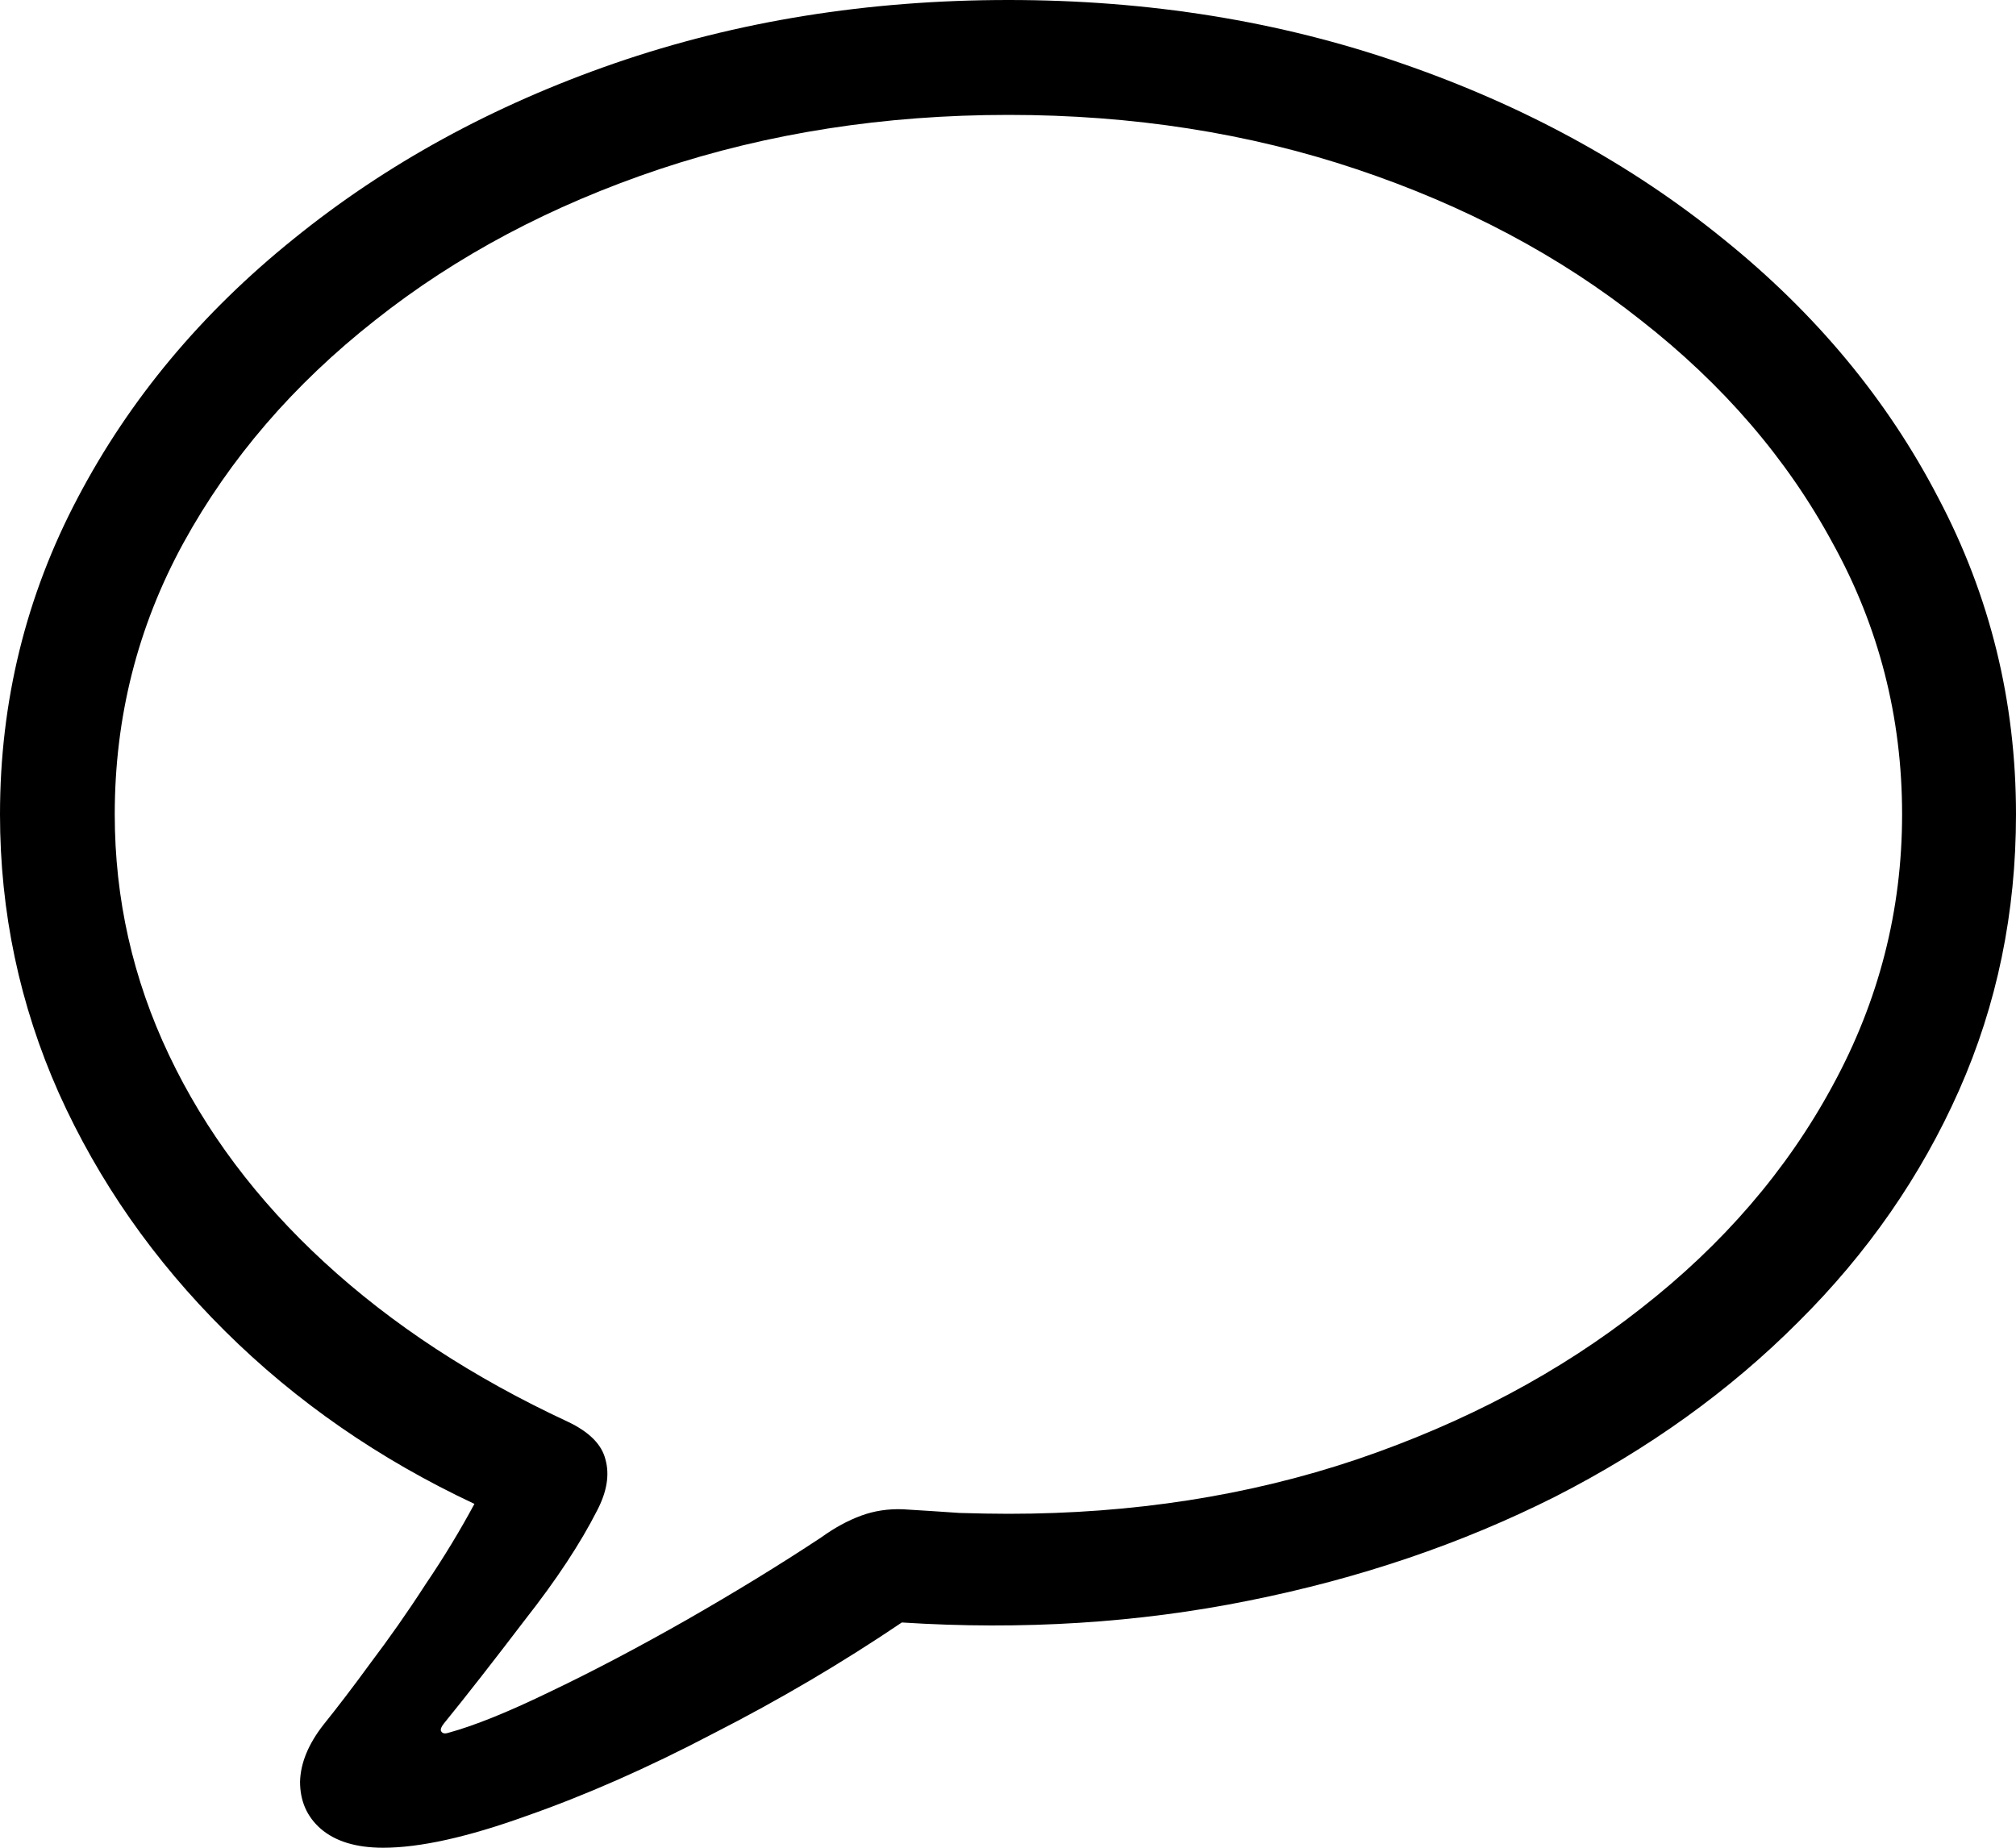 <svg width="12" height="11" viewBox="0 0 12 11" fill="none" xmlns="http://www.w3.org/2000/svg">
<path d="M2.281 11C2.499 11 2.783 10.937 3.13 10.812C3.482 10.689 3.853 10.526 4.244 10.321C4.638 10.12 5.013 9.899 5.368 9.659C6.085 9.705 6.774 9.662 7.433 9.529C8.093 9.397 8.701 9.19 9.257 8.91C9.813 8.626 10.295 8.28 10.704 7.87C11.116 7.461 11.435 7.001 11.661 6.491C11.887 5.981 12 5.434 12 4.848C12 4.177 11.846 3.548 11.537 2.963C11.233 2.377 10.806 1.864 10.257 1.422C9.709 0.977 9.07 0.628 8.342 0.377C7.618 0.126 6.838 0 6.003 0C5.167 0 4.385 0.126 3.658 0.377C2.933 0.628 2.297 0.977 1.748 1.422C1.199 1.864 0.771 2.377 0.463 2.963C0.154 3.548 0 4.177 0 4.848C0 5.43 0.117 5.983 0.35 6.507C0.586 7.032 0.916 7.504 1.339 7.924C1.762 8.344 2.257 8.687 2.824 8.953C2.741 9.107 2.645 9.267 2.533 9.432C2.426 9.598 2.316 9.754 2.205 9.901C2.098 10.048 2.004 10.17 1.926 10.267C1.836 10.382 1.789 10.495 1.786 10.607C1.786 10.722 1.827 10.815 1.909 10.887C1.996 10.962 2.119 11 2.281 11ZM2.668 10.316C2.646 10.323 2.632 10.319 2.625 10.305C2.621 10.294 2.627 10.28 2.641 10.262C2.781 10.09 2.942 9.883 3.125 9.643C3.312 9.405 3.455 9.188 3.555 8.991C3.613 8.879 3.629 8.779 3.604 8.689C3.582 8.599 3.507 8.524 3.378 8.463C2.815 8.201 2.333 7.885 1.931 7.515C1.529 7.145 1.221 6.734 1.006 6.281C0.791 5.829 0.683 5.351 0.683 4.848C0.683 4.27 0.819 3.731 1.092 3.232C1.368 2.729 1.748 2.288 2.232 1.907C2.716 1.523 3.281 1.223 3.926 1.007C4.572 0.792 5.264 0.684 6.003 0.684C6.741 0.684 7.432 0.792 8.074 1.007C8.719 1.223 9.284 1.523 9.768 1.907C10.255 2.288 10.636 2.729 10.908 3.232C11.184 3.731 11.322 4.27 11.322 4.848C11.322 5.419 11.184 5.958 10.908 6.464C10.636 6.967 10.255 7.409 9.768 7.789C9.284 8.17 8.719 8.47 8.074 8.689C7.432 8.905 6.741 9.012 6.003 9.012C5.913 9.012 5.816 9.01 5.712 9.007C5.608 9 5.495 8.992 5.373 8.985C5.287 8.982 5.205 8.994 5.126 9.023C5.047 9.052 4.968 9.095 4.889 9.152C4.638 9.318 4.371 9.481 4.088 9.643C3.805 9.804 3.536 9.946 3.281 10.068C3.03 10.19 2.826 10.273 2.668 10.316Z" fill="black"/>
</svg>
